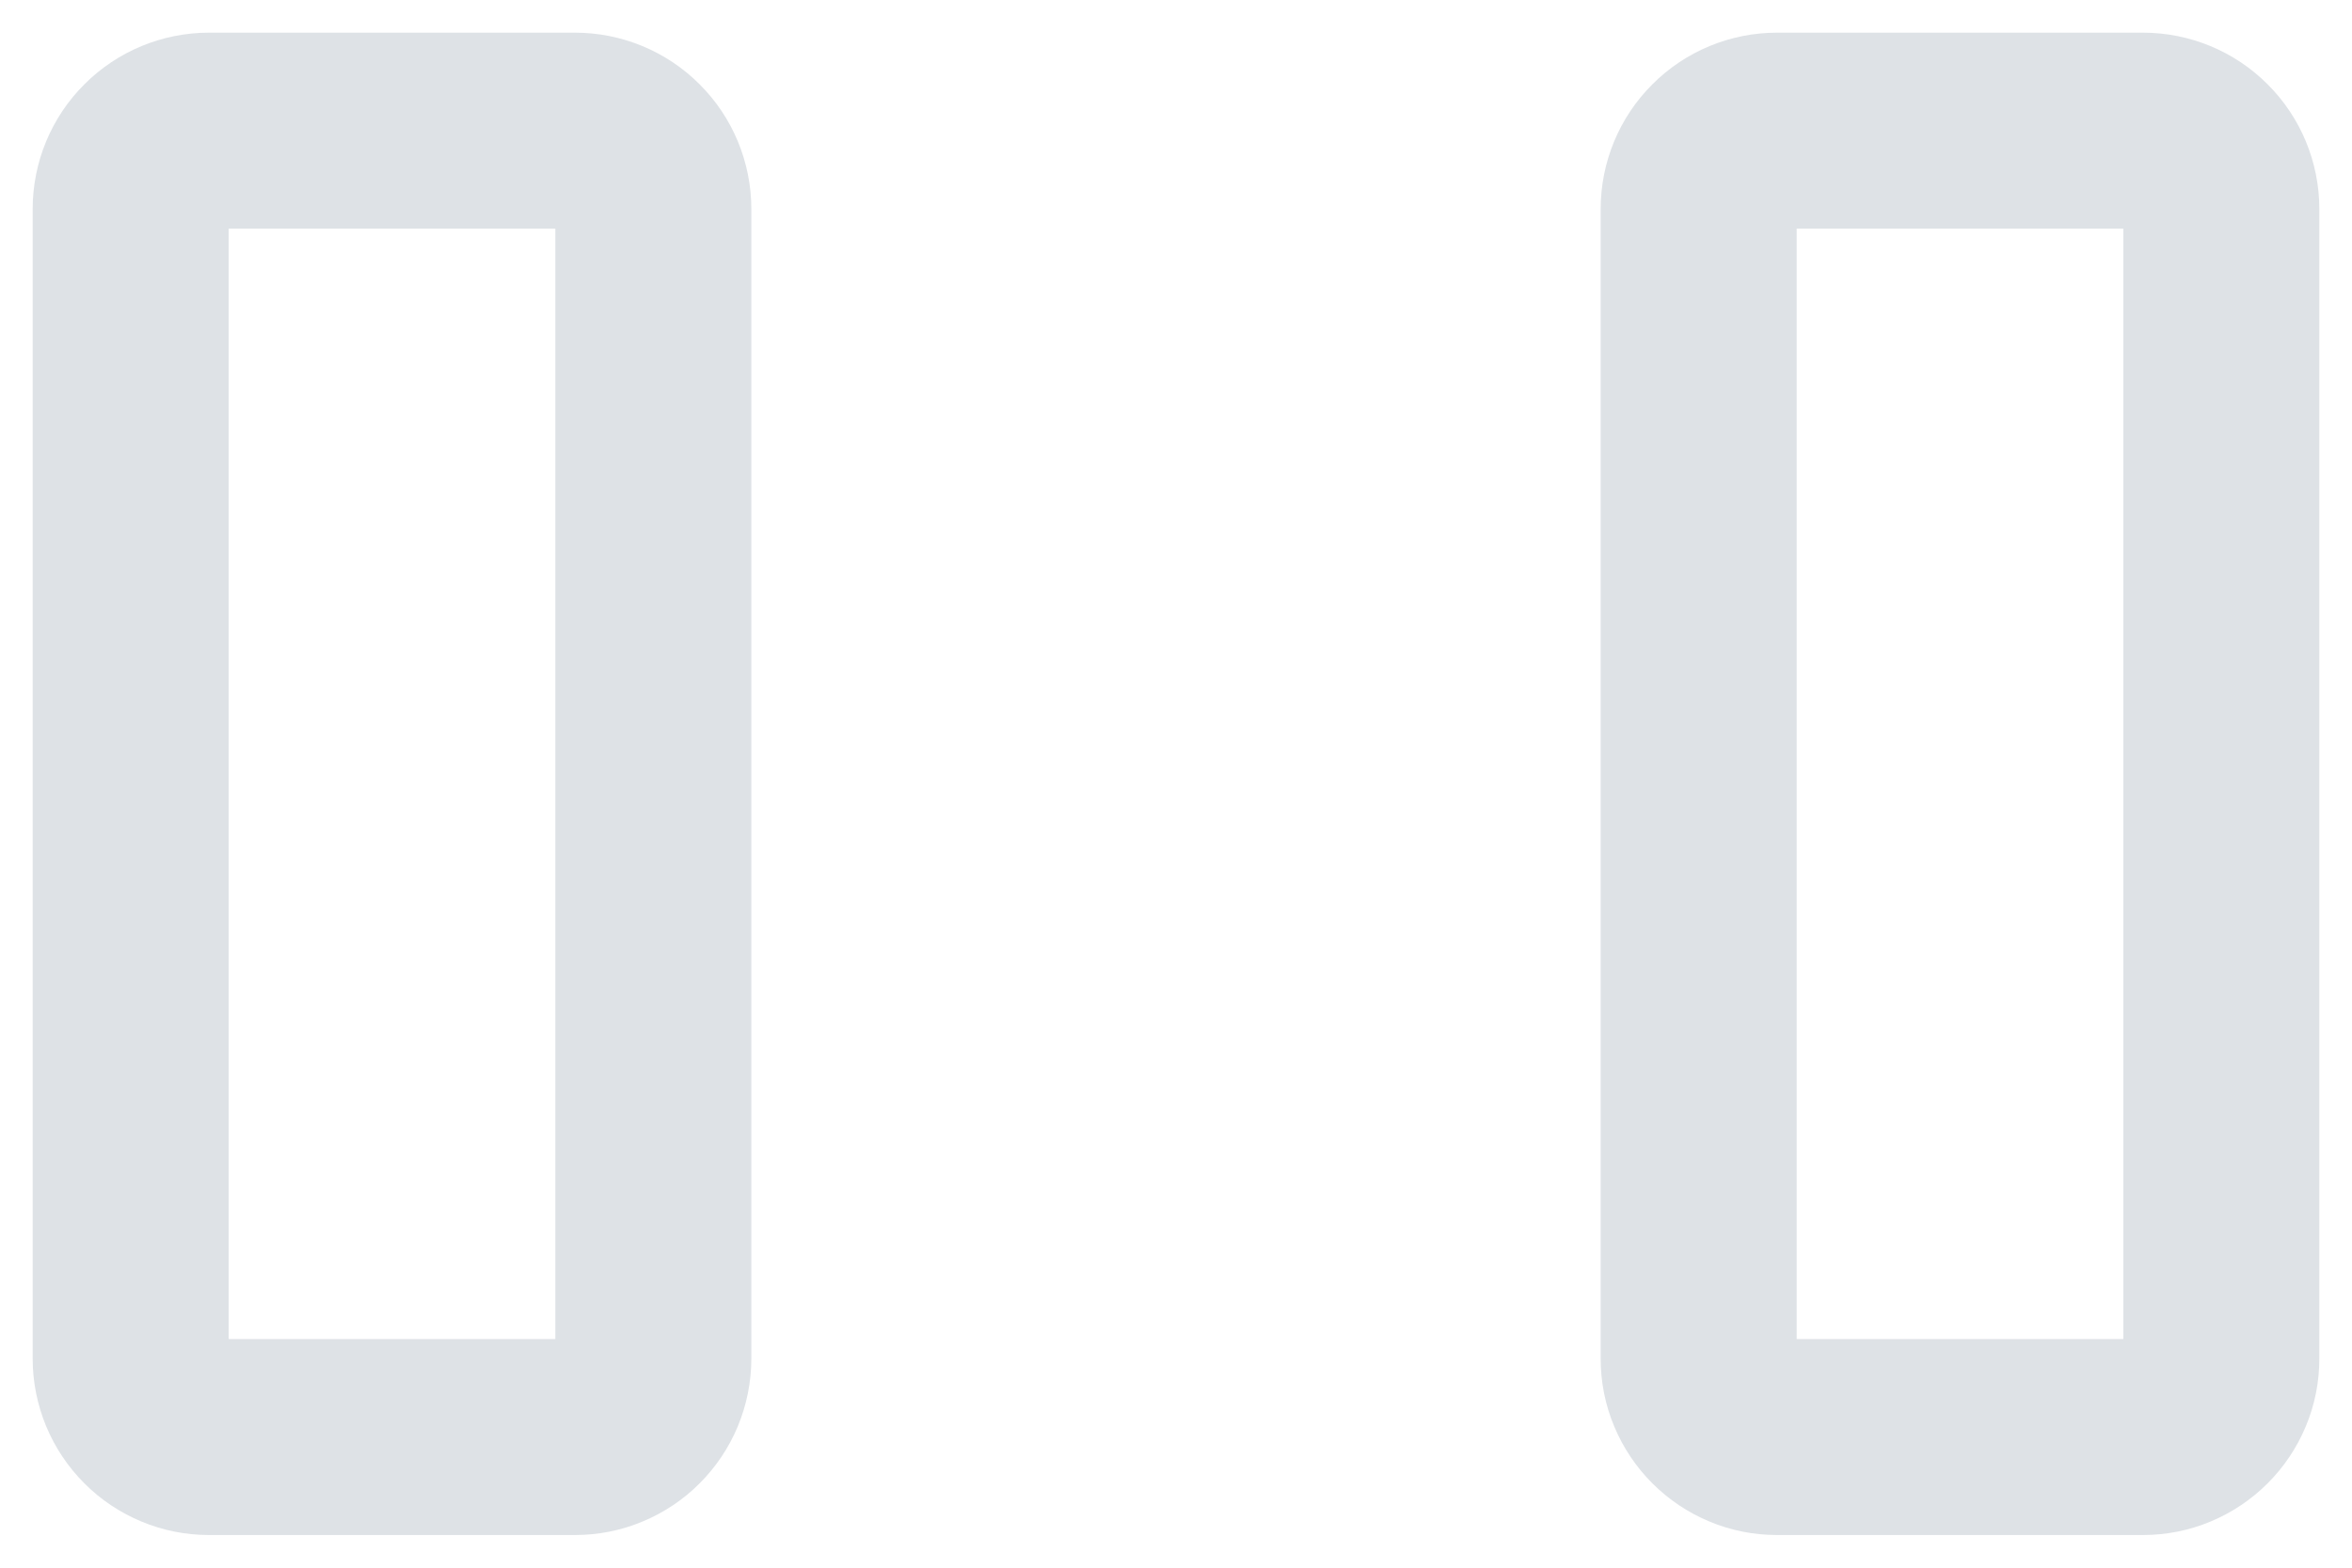 <svg width="18" height="12" viewBox="0 0 18 12" fill="none" xmlns="http://www.w3.org/2000/svg">
<path d="M4.4 1H1.6C1.441 1 1.288 1.063 1.176 1.176C1.063 1.288 1 1.441 1 1.6V10.4C1 10.479 1.016 10.557 1.046 10.63C1.076 10.702 1.12 10.768 1.176 10.824C1.231 10.88 1.298 10.924 1.37 10.954C1.443 10.985 1.521 11 1.6 11H4.4C4.479 11 4.557 10.985 4.63 10.954C4.702 10.924 4.769 10.88 4.824 10.824C4.88 10.768 4.924 10.702 4.954 10.63C4.984 10.557 5 10.479 5 10.4V1.6C5 1.441 4.937 1.288 4.824 1.176C4.712 1.063 4.559 1 4.4 1ZM16.4 1H13.6C13.441 1 13.288 1.063 13.176 1.176C13.063 1.288 13 1.441 13 1.6V10.4C13 10.479 13.015 10.557 13.046 10.63C13.076 10.702 13.12 10.768 13.176 10.824C13.232 10.88 13.298 10.924 13.37 10.954C13.443 10.985 13.521 11 13.6 11H16.4C16.479 11 16.557 10.985 16.63 10.954C16.702 10.924 16.768 10.88 16.824 10.824C16.88 10.768 16.924 10.702 16.954 10.63C16.985 10.557 17 10.479 17 10.4V1.6C17 1.441 16.937 1.288 16.824 1.176C16.712 1.063 16.559 1 16.4 1Z" stroke="#DEE2E6" stroke-width="1.5" stroke-linecap="round" stroke-linejoin="round"/>
</svg>
